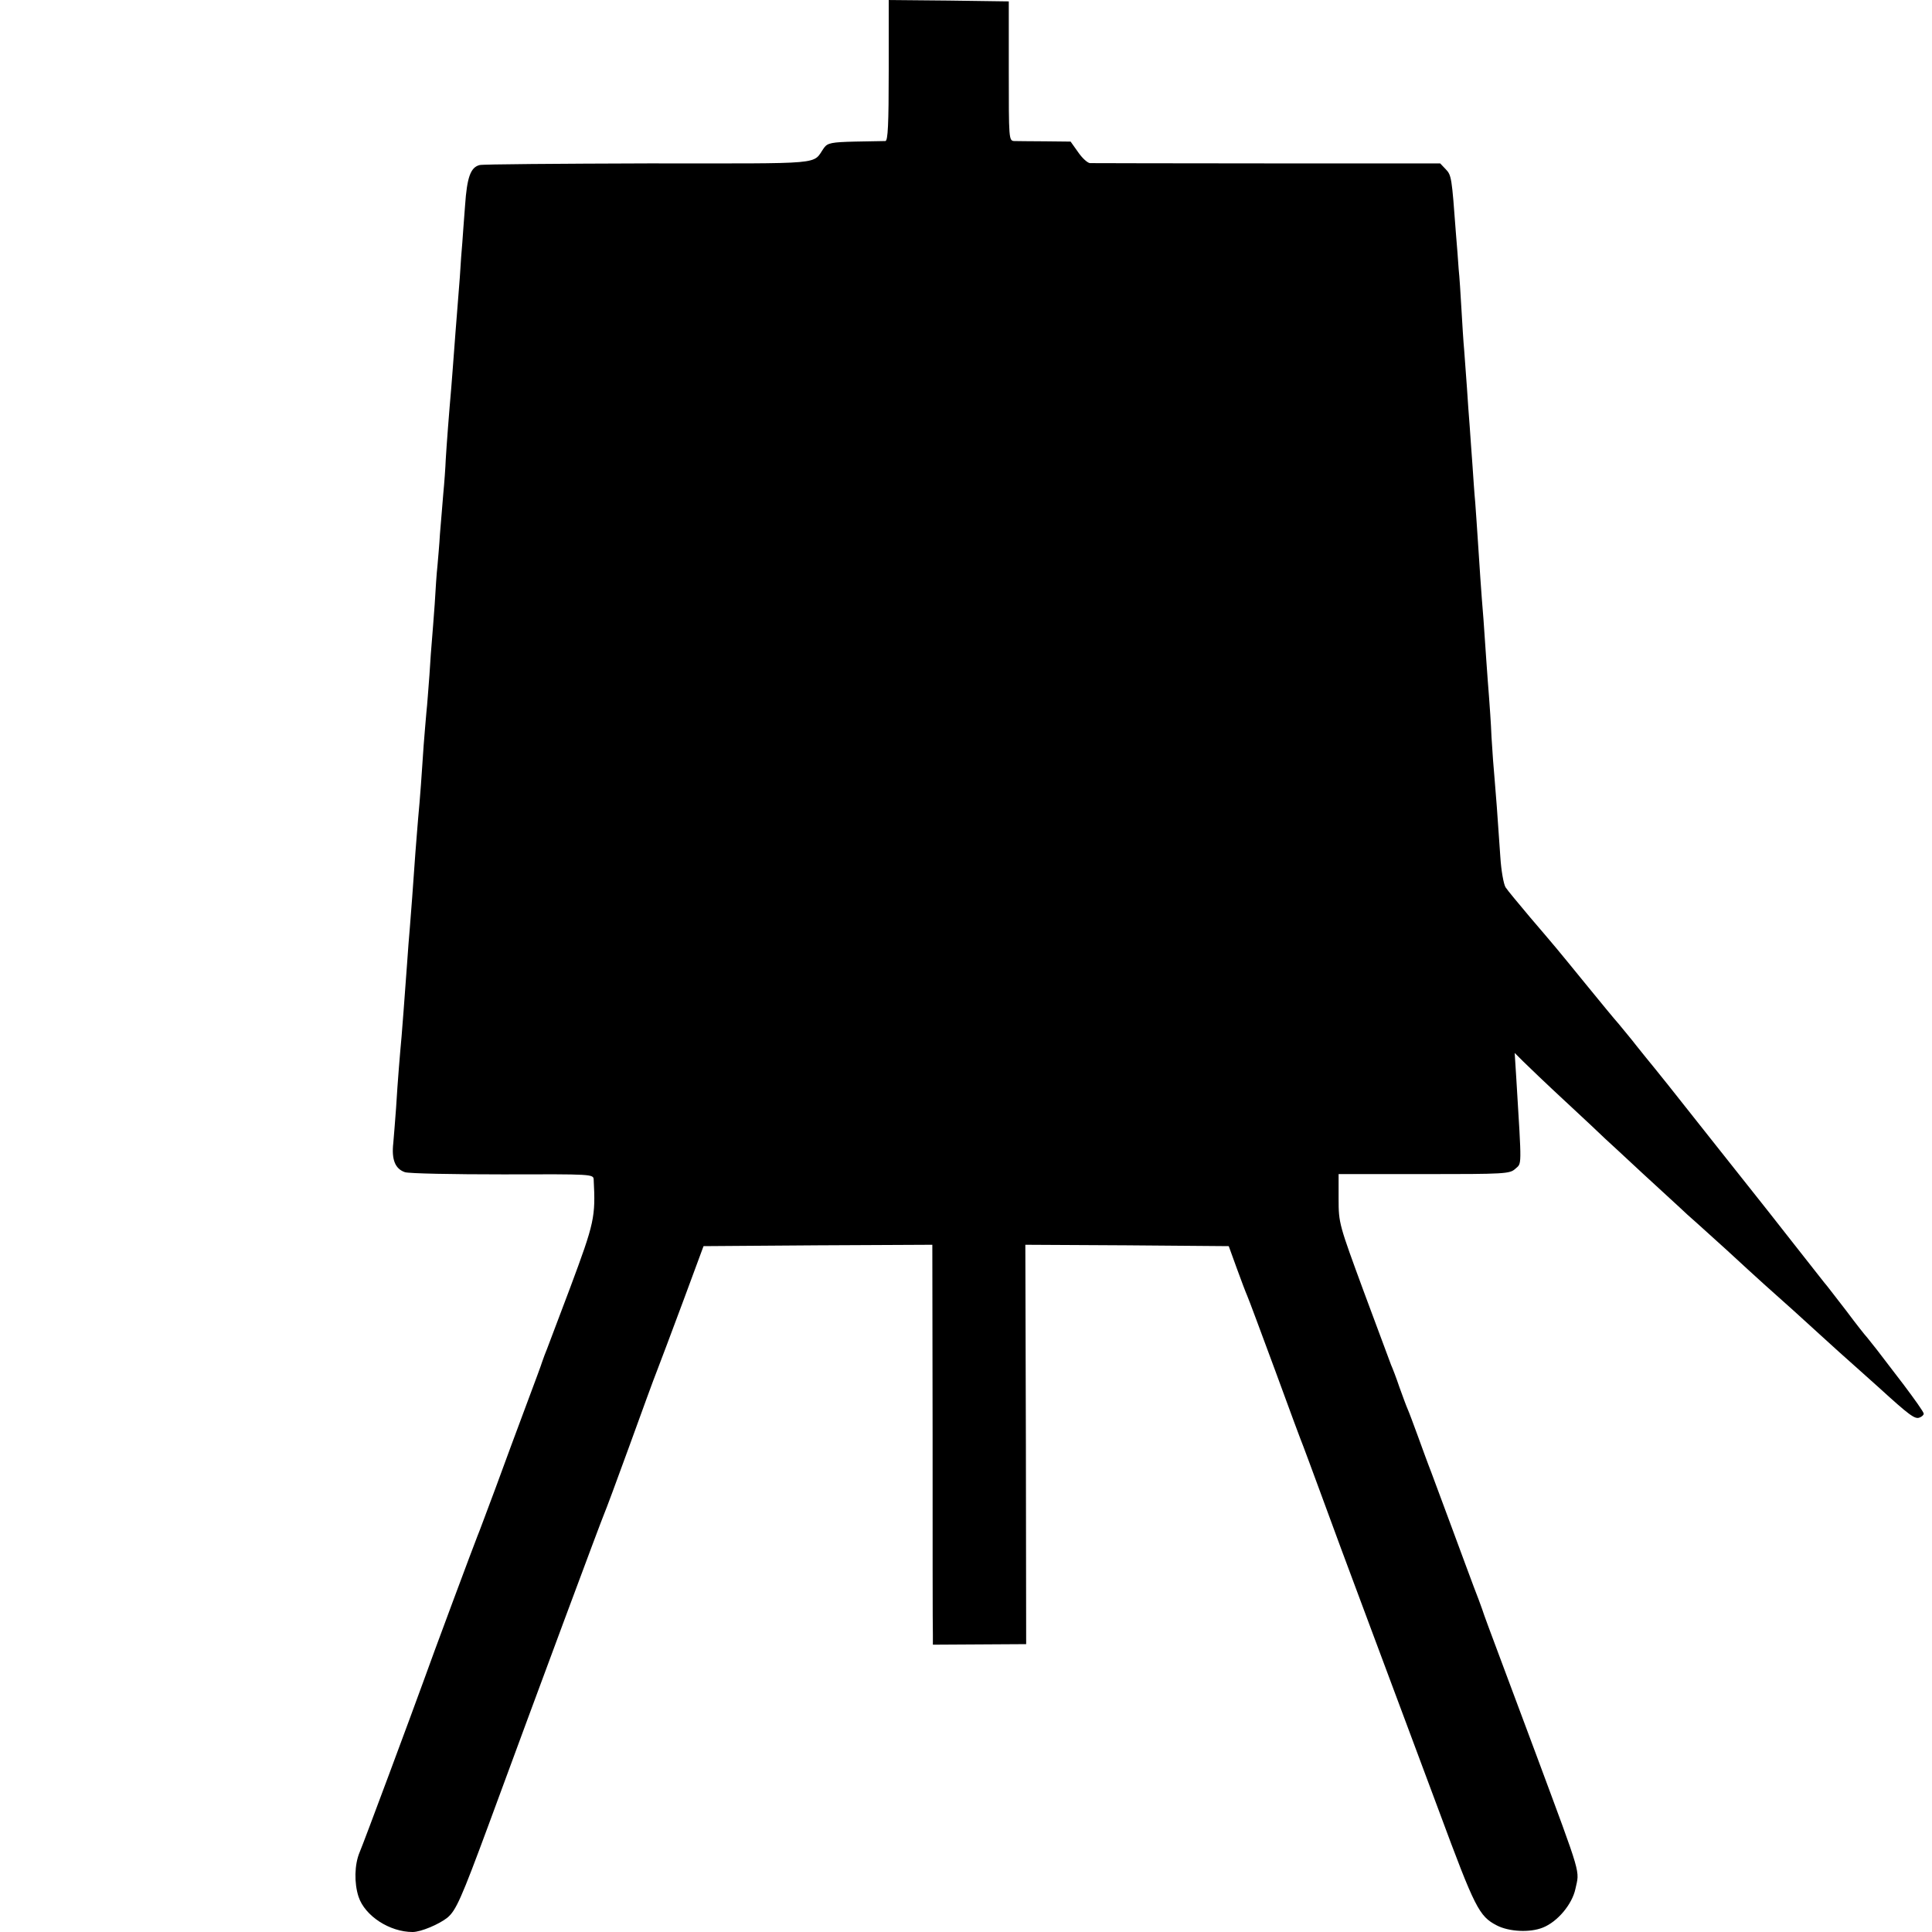 <?xml version="1.0" standalone="no"?>
<!DOCTYPE svg PUBLIC "-//W3C//DTD SVG 20010904//EN"
 "http://www.w3.org/TR/2001/REC-SVG-20010904/DTD/svg10.dtd">
<svg version="1.0" xmlns="http://www.w3.org/2000/svg"
 width="700pt" height="700pt" viewBox="0 0 700 700"
 preserveAspectRatio="xMidYMid meet">
<g transform="translate(0,700) scale(0.1,-0.1)"
fill="#000000" stroke="none">
<path d="M3220 6745 c0 -197 -3 -255 -12 -256 -7 0 -57 -1 -110 -2 -85 -2 -99
-5 -112 -22 -45 -63 18 -57 -636 -57 -326 -1 -602 -3 -612 -6 -33 -8 -46 -44
-53 -147 -4 -55 -9 -116 -10 -135 -2 -19 -6 -75 -9 -125 -4 -49 -9 -112 -11
-140 -2 -27 -7 -86 -10 -130 -3 -44 -8 -102 -10 -130 -8 -90 -17 -209 -20
-260 -1 -27 -5 -84 -9 -125 -3 -41 -9 -106 -12 -145 -2 -38 -7 -90 -9 -115 -3
-25 -7 -87 -10 -139 -4 -51 -8 -110 -10 -130 -2 -20 -6 -76 -9 -126 -4 -49 -8
-110 -11 -135 -2 -25 -7 -79 -10 -120 -3 -41 -7 -106 -10 -145 -3 -38 -7 -92
-10 -120 -2 -27 -7 -84 -10 -125 -9 -126 -15 -212 -20 -270 -3 -30 -7 -89 -10
-130 -11 -151 -16 -216 -20 -265 -6 -65 -14 -160 -20 -260 -3 -44 -8 -101 -10
-126 -7 -61 7 -94 42 -106 15 -5 175 -8 356 -8 324 1 327 1 328 -19 7 -136 3
-155 -85 -391 -48 -126 -89 -237 -93 -245 -3 -8 -7 -19 -9 -25 -1 -5 -27 -75
-57 -155 -30 -80 -80 -215 -111 -300 -32 -85 -61 -164 -66 -175 -8 -19 -167
-445 -197 -530 -35 -97 -216 -584 -230 -616 -19 -45 -20 -112 -4 -161 23 -70
113 -128 196 -128 30 0 96 28 126 52 31 26 50 68 148 333 185 503 411 1110
420 1130 5 11 46 121 91 245 45 124 90 248 101 275 11 28 53 140 94 250 l74
200 414 3 415 2 1 -687 c0 -379 0 -705 1 -725 l0 -37 169 1 169 1 -1 724 -2
723 369 -2 368 -3 29 -80 c16 -44 33 -89 38 -100 5 -11 50 -132 101 -270 50
-137 96 -261 102 -275 5 -14 34 -90 63 -170 29 -80 109 -296 178 -480 69 -184
182 -488 252 -675 129 -348 144 -378 208 -411 44 -23 120 -27 167 -8 53 21
106 84 118 140 15 70 26 34 -143 489 -37 99 -94 252 -127 340 -33 88 -64 171
-68 185 -5 14 -18 50 -30 80 -11 30 -46 123 -76 205 -31 83 -66 177 -78 210
-13 33 -35 94 -50 135 -15 41 -31 84 -36 95 -5 11 -18 47 -30 80 -11 33 -25
69 -30 80 -4 11 -49 131 -99 266 -89 242 -91 247 -91 335 l0 90 309 0 c294 0
311 1 331 19 24 22 24 -3 4 325 l-6 95 30 -30 c16 -16 85 -82 153 -145 68 -63
133 -124 144 -135 12 -11 73 -67 135 -125 63 -58 124 -114 136 -125 11 -11 41
-38 65 -59 24 -22 71 -64 104 -94 128 -118 153 -140 245 -222 52 -47 97 -88
100 -91 3 -3 32 -29 65 -59 33 -29 96 -86 141 -126 112 -102 132 -117 149
-110 8 3 15 9 15 14 0 6 -33 52 -72 104 -40 52 -84 110 -98 128 -14 18 -30 38
-35 44 -6 6 -40 49 -75 96 -36 46 -72 94 -82 105 -9 11 -62 79 -118 150 -56
72 -115 146 -130 165 -22 28 -262 330 -317 400 -6 8 -27 33 -45 56 -18 22 -49
60 -68 84 -19 25 -49 60 -65 80 -17 19 -71 85 -120 145 -110 135 -106 130
-200 240 -42 50 -83 99 -90 110 -7 11 -16 61 -19 110 -11 161 -16 229 -21 285
-3 30 -8 98 -11 150 -2 52 -7 117 -9 145 -2 27 -7 88 -10 135 -3 47 -8 112
-10 145 -9 108 -14 188 -20 280 -3 50 -8 115 -10 145 -3 30 -7 91 -10 135 -3
44 -8 107 -10 140 -3 33 -7 96 -10 140 -3 44 -8 105 -10 136 -3 31 -7 98 -10
150 -3 52 -7 117 -10 144 -2 28 -6 86 -10 130 -15 203 -16 210 -37 232 l-20
21 -627 0 c-344 0 -633 1 -642 1 -9 1 -28 18 -43 40 l-27 38 -92 1 c-51 0
-101 1 -112 1 -20 1 -20 7 -20 254 l0 252 -217 3 -218 2 0 -255z"/>
</g>
</svg>

